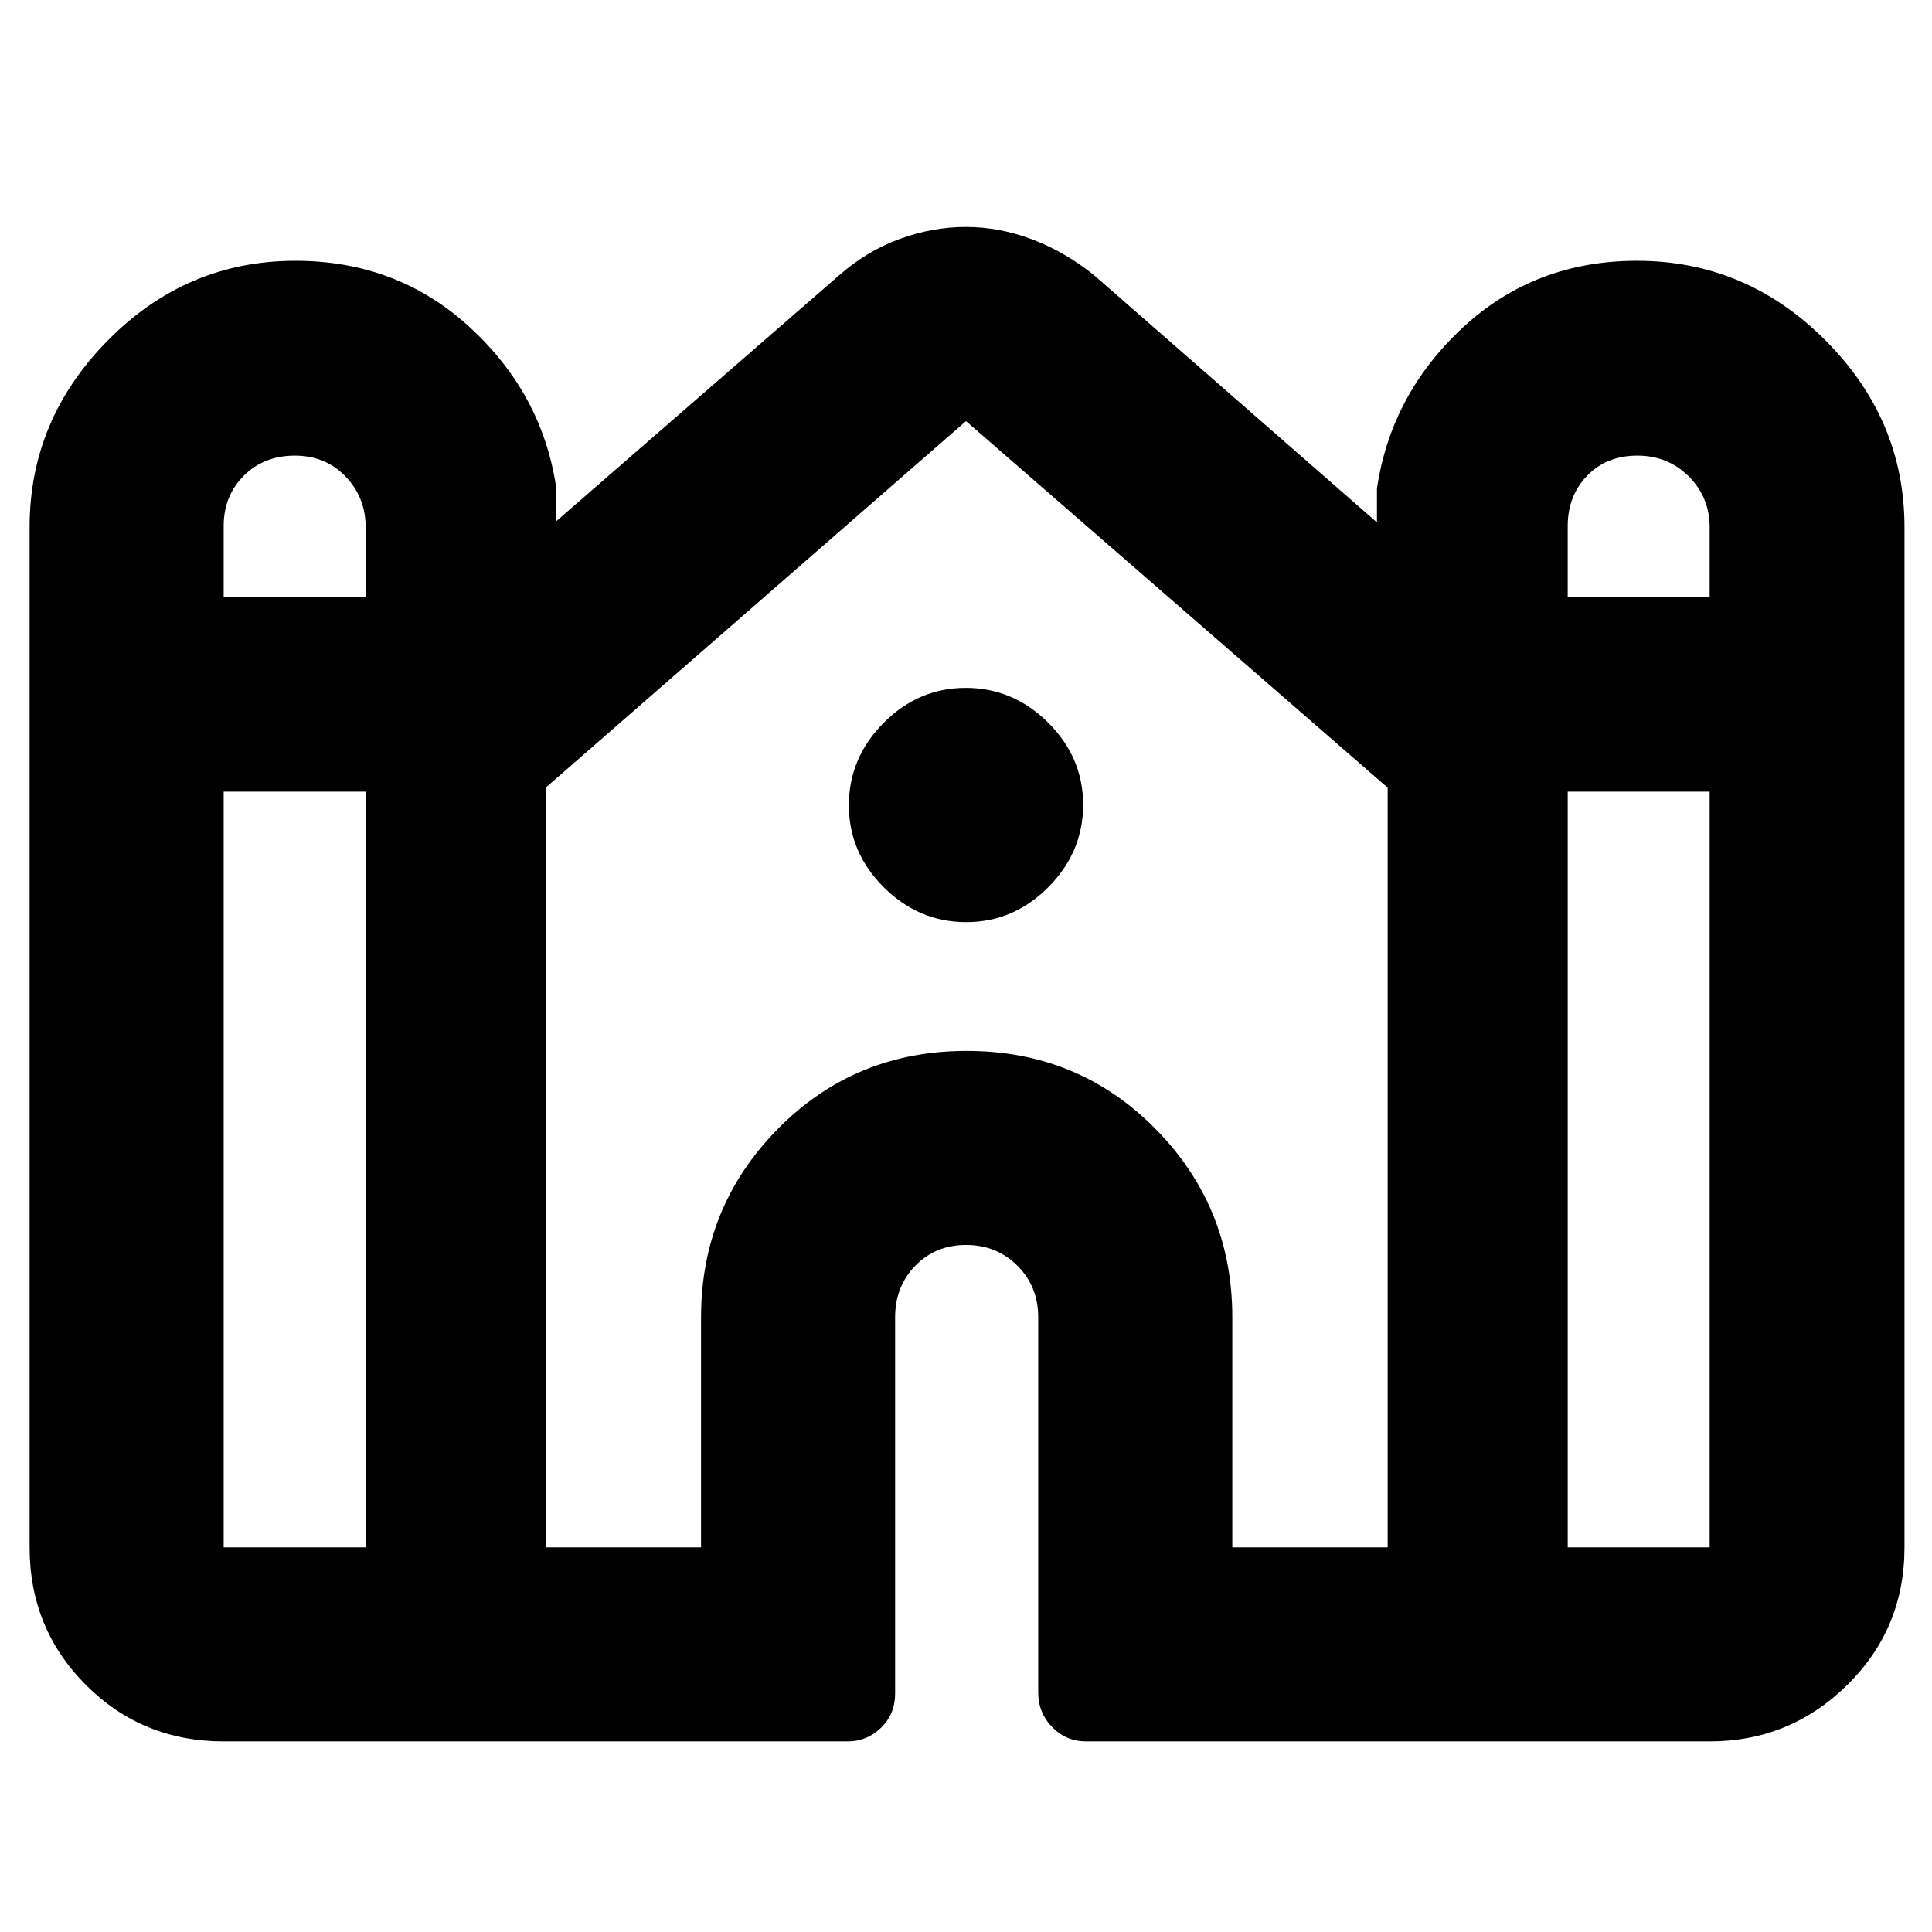 <svg xmlns="http://www.w3.org/2000/svg" height="40" viewBox="0 -960 960 960" width="40"><path d="M14.71-191.14v-506.95q0-53.48 39.01-92.9 39.01-39.42 93.04-39.42 50.79 0 86.72 33.07 35.93 33.06 42.88 79.5v16.85l140.45-122.08q13.89-12.23 30.25-18.2 16.35-5.96 32.91-5.96 16.56 0 32.93 6.19 16.38 6.2 30.95 17.97L684.2-700.42v-16.86q6.96-46.81 42.68-79.97 35.73-33.16 86.52-33.16 54.18 0 93.55 39.42 39.38 39.42 39.38 92.9v506.95q0 40.41-28.45 68.42-28.45 28.01-68.36 28.01H539.71q-9.97 0-16.9-7.12-6.93-7.11-6.93-17.27v-186.39q0-15.24-10.31-25.56-10.32-10.33-25.54-10.33-15.23 0-25.24 10.33-10.01 10.32-10.01 25.56v186.95q0 10.27-6.99 17.05-7 6.78-16.5 6.78H111.14q-40.41 0-68.42-28.01-28.01-28.01-28.01-68.42Zm764.28-472.3h70.53v-34.65q0-14.72-10.31-25.11-10.32-10.4-25.63-10.4-15.3 0-24.95 9.99-9.64 9.98-9.64 24.95v35.22Zm-667.85 0h70.54v-34.65q0-14.72-9.95-25.11-9.96-10.4-25.26-10.4-15.31 0-25.32 9.99-10.01 9.98-10.01 24.95v35.22Zm0 472.3h70.54v-375.48h-70.54v375.48Zm160 0h77.21v-114.35q0-54.88 38.19-93.6 38.19-38.72 93.79-38.72 55.61 0 93.8 38.72t38.19 93.6v114.35h77.2v-377.47L480-750.75 271.14-568.61v377.47Zm507.85 0h70.53v-375.48h-70.53v375.48ZM480.11-501.8q-23.54 0-40.93-17.28-17.38-17.27-17.38-40.81 0-23.54 17.28-40.93 17.27-17.38 40.81-17.38 23.54 0 40.93 17.28 17.38 17.27 17.38 40.81 0 23.54-17.28 40.93-17.27 17.38-40.81 17.38Z"/></svg>